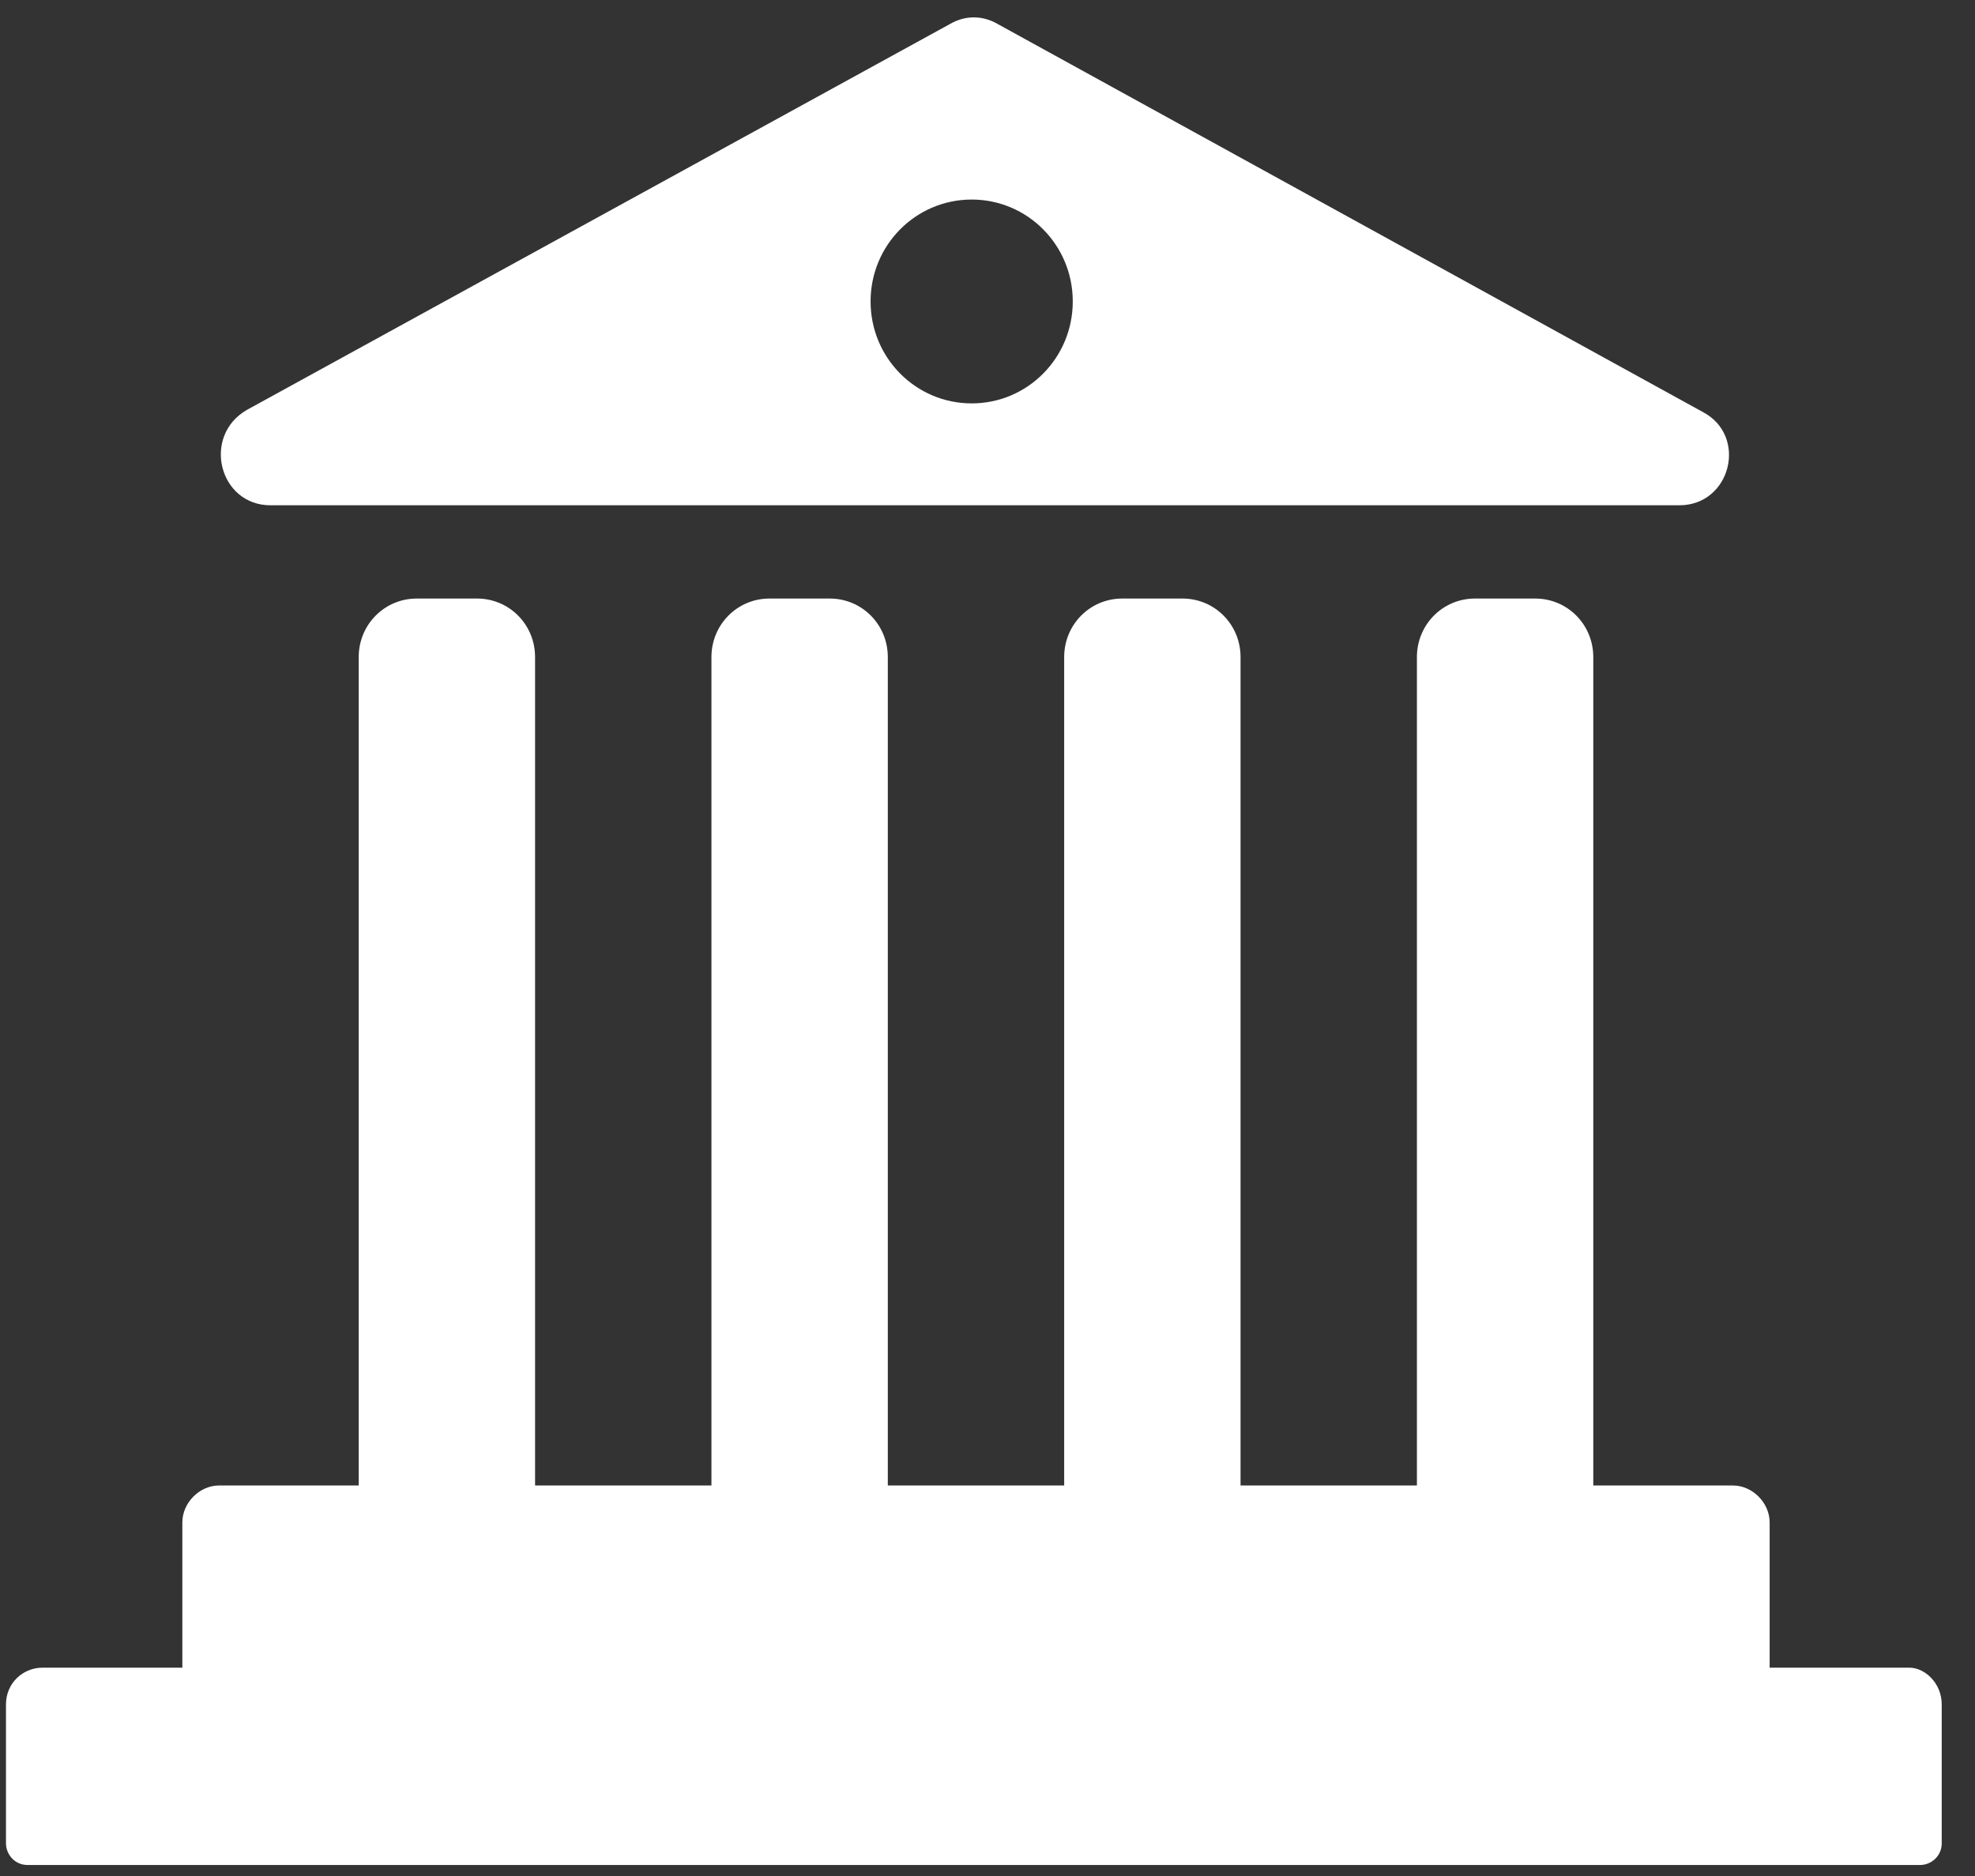 <?xml version="1.0" encoding="UTF-8" standalone="no"?>
<svg width="40px" height="38px" viewBox="0 0 40 38" version="1.1" xmlns="http://www.w3.org/2000/svg" xmlns:xlink="http://www.w3.org/1999/xlink">
    <rect x="0" y="0" width="40" height="38" fill="#333333" stroke="none"/>
    <!-- Generator: Sketch 43 (38999) - http://www.bohemiancoding.com/sketch -->
    <title>公家機關</title>
    <desc>Created with Sketch.</desc>
    <defs></defs>
    <g id="災損查詢服務網首頁" stroke="none" stroke-width="1" fill="none" fill-rule="evenodd">
        <g id="small" transform="translate(-74, -2724)" fill="#FFFFFF">
            <g id="＃4合作應用服務" transform="translate(-43, 2510)">
                <g id="all" transform="translate(54, 121)">
                    <g id="應用服務">
                        <g id="登入圖片" transform="translate(26.121, 88.352)">
                            <g id="公家單位icon" transform="translate(0, 5)">
                                <g id="公家機關" transform="translate(37, 0)">
                                    <path d="M5.358,9.883 L33.89,9.883 C34.936,9.883 35.284,8.478 34.369,7.995 L20.081,0.132 C19.777,-0.044 19.428,-0.044 19.123,0.132 L4.879,7.951 C3.964,8.478 4.313,9.883 5.358,9.883 Z M19.559,3.69 C20.691,3.69 21.606,4.612 21.606,5.754 C21.606,6.896 20.691,7.819 19.559,7.819 C18.426,7.819 17.511,6.896 17.511,5.754 C17.511,4.612 18.426,3.69 19.559,3.69 Z M39.205,34.174 L39.205,36.986 C39.205,37.249 38.987,37.425 38.769,37.425 L0.436,37.425 C0.174,37.425 0,37.205 0,36.986 L0,34.174 C0,33.735 0.348,33.428 0.741,33.428 L3.572,33.428 L3.572,30.485 C3.572,30.089 3.92,29.738 4.313,29.738 L7.144,29.738 L7.144,12.958 C7.144,12.299 7.667,11.772 8.32,11.772 L9.54,11.772 C10.193,11.772 10.716,12.299 10.716,12.958 L10.716,29.738 L14.288,29.738 L14.288,12.958 C14.288,12.299 14.811,11.772 15.464,11.772 L16.684,11.772 C17.337,11.772 17.86,12.299 17.86,12.958 L17.86,29.738 L21.432,29.738 L21.432,12.958 C21.432,12.299 21.955,11.772 22.608,11.772 L23.828,11.772 C24.481,11.772 25.004,12.299 25.004,12.958 L25.004,29.738 L28.576,29.738 L28.576,12.958 C28.576,12.299 29.099,11.772 29.752,11.772 L30.972,11.772 C31.625,11.772 32.148,12.299 32.148,12.958 L32.148,29.738 L34.979,29.738 C35.371,29.738 35.72,30.089 35.72,30.485 L35.72,33.428 L38.551,33.428 C38.856,33.428 39.205,33.735 39.205,34.174 Z" id="Shape"></path>
                                </g>
                            </g>
                        </g>
                    </g>
                </g>
            </g>
        </g>
    </g>
</svg>